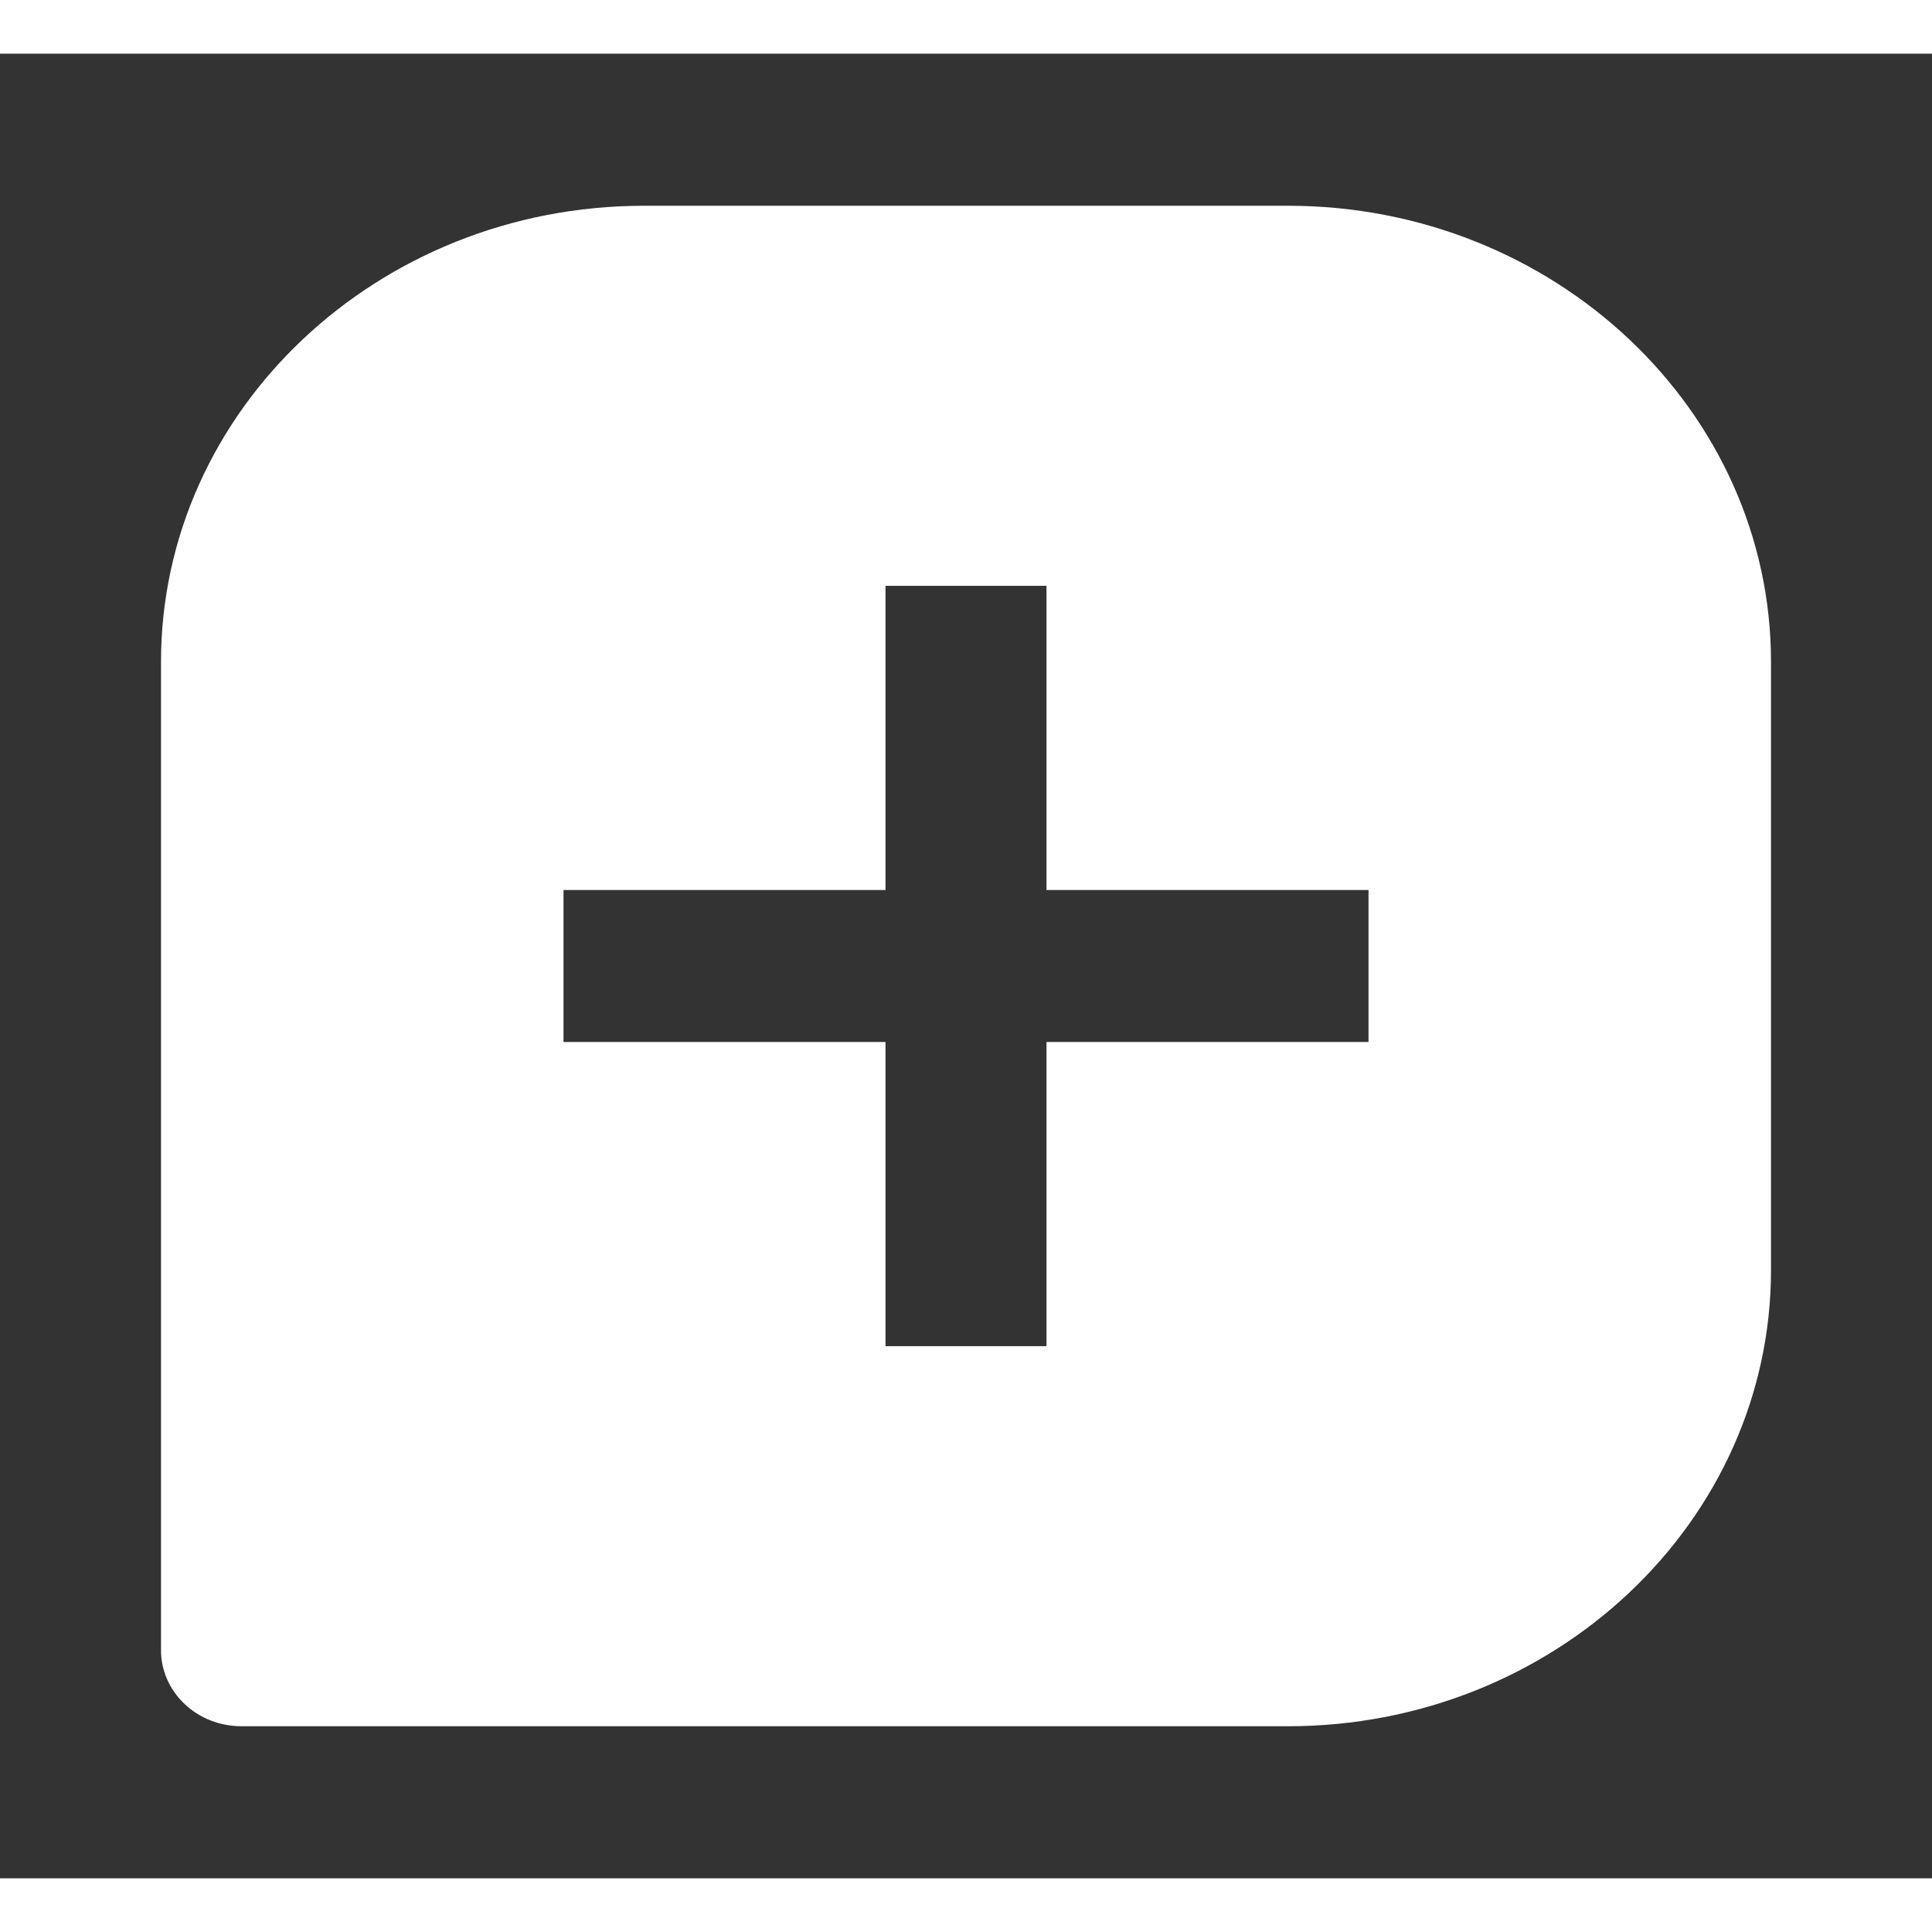 <svg width="30" height="30" viewBox="0 0 18 17" fill="none" xmlns="http://www.w3.org/2000/svg">
<rect x="0" y="0" width="18" height="17" fill="#333333" stroke="none"/>
<path d="M12 1.417H6C3.518 1.417 1.5 3.323 1.5 5.667V14.875C1.5 15.063 1.579 15.243 1.72 15.376C1.86 15.509 2.051 15.583 2.25 15.583H12C14.482 15.583 16.5 13.677 16.5 11.333V5.667C16.5 3.323 14.482 1.417 12 1.417ZM12.75 9.208H9.75V12.042H8.25V9.208H5.25V7.792H8.25V4.958H9.75V7.792H12.75V9.208Z" fill="white"/>
</svg>
